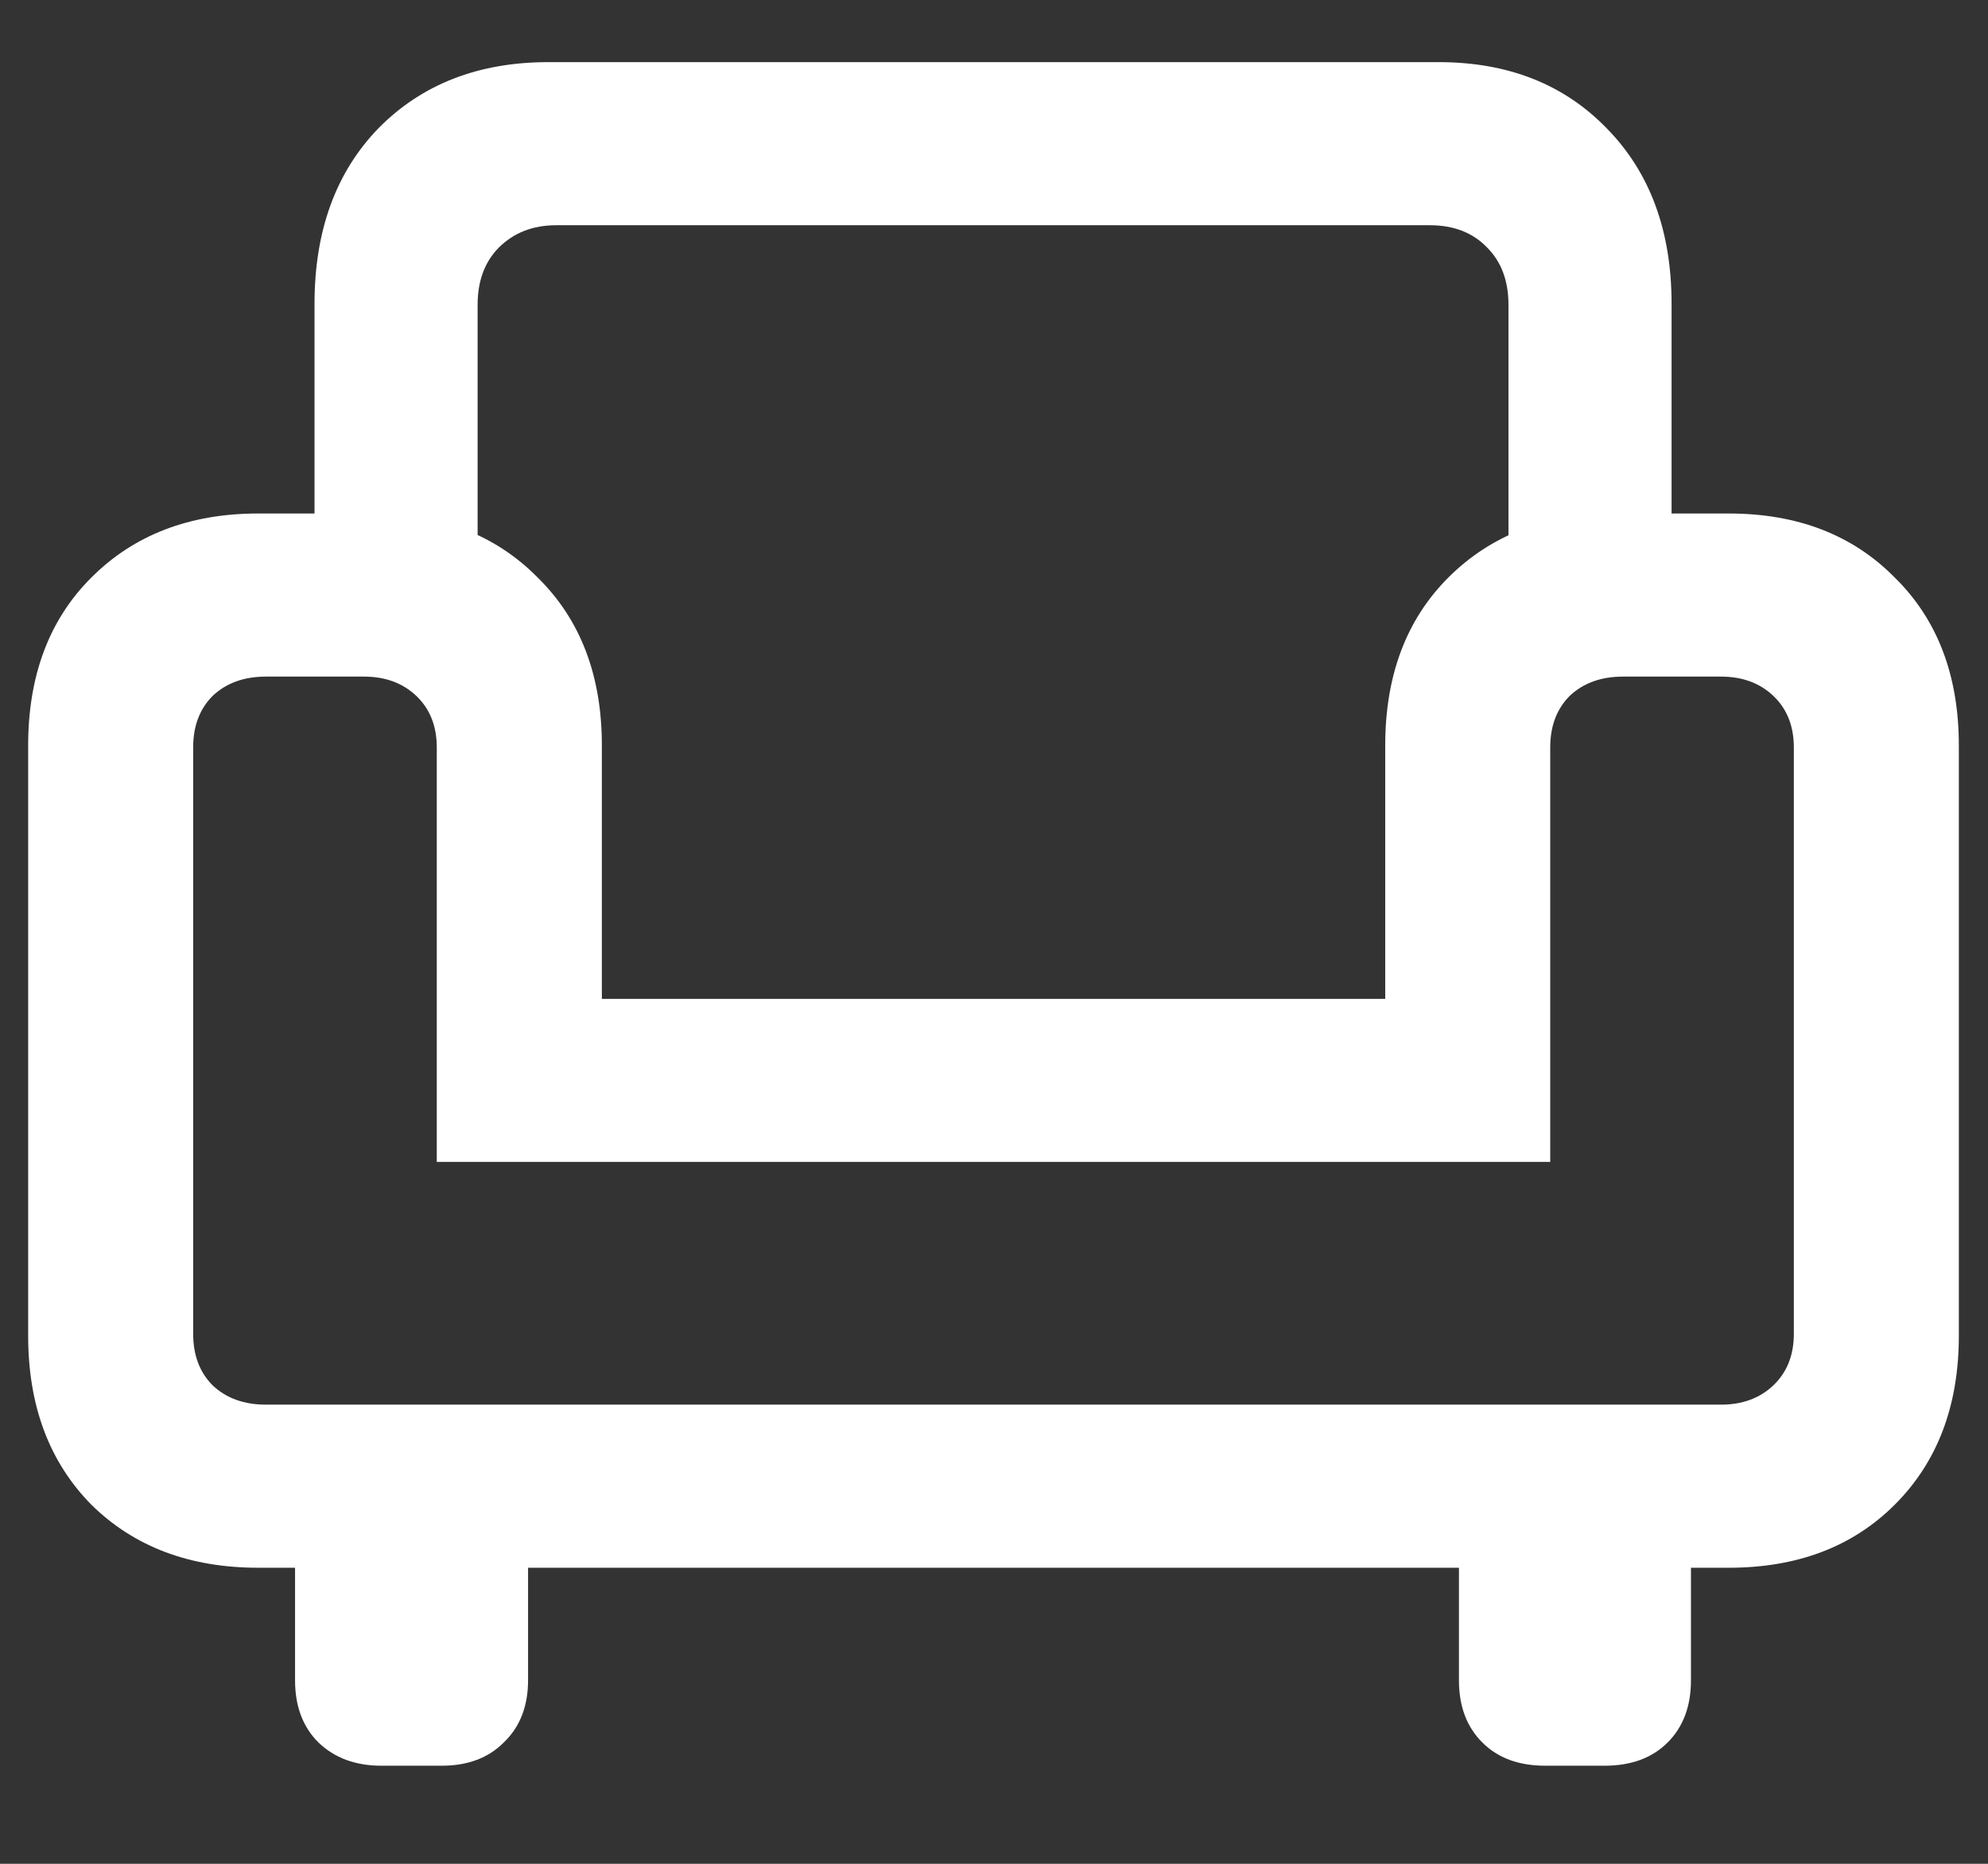 <?xml version="1.0" encoding="UTF-8"?>
<svg xmlns="http://www.w3.org/2000/svg" xmlns:xlink="http://www.w3.org/1999/xlink" width="24" height="22.5" viewBox="0 0 24 22.5" version="1.1">
<rect x="0" y="0" width="24" height="22.5" fill="#333333" stroke="none"/>
<g id="surface1">
<path style=" stroke:none;fill-rule:nonzero;fill:rgb(100%,100%,100%);fill-opacity:1;" d="M 3.797 7.641 L 5.766 7.641 L 5.766 3.68 C 5.766 3.391 5.852 3.16 6.023 2.988 C 6.203 2.809 6.434 2.719 6.715 2.719 L 17.262 2.719 C 17.551 2.719 17.781 2.809 17.953 2.988 C 18.125 3.16 18.211 3.391 18.211 3.68 L 18.211 7.641 L 20.18 7.641 L 20.18 3.668 C 20.18 2.785 19.918 2.078 19.395 1.547 C 18.879 1.016 18.203 0.75 17.367 0.75 L 6.621 0.75 C 5.777 0.75 5.094 1.016 4.57 1.547 C 4.055 2.078 3.797 2.785 3.797 3.668 Z M 0.34 16.125 C 0.34 16.969 0.594 17.648 1.102 18.164 C 1.617 18.672 2.289 18.926 3.117 18.926 L 20.871 18.926 C 21.699 18.926 22.367 18.672 22.875 18.164 C 23.391 17.648 23.648 16.969 23.648 16.125 L 23.648 9 C 23.648 8.156 23.391 7.48 22.875 6.973 C 22.367 6.457 21.699 6.199 20.871 6.199 L 19.5 6.199 C 18.672 6.199 18 6.457 17.484 6.973 C 16.977 7.48 16.723 8.156 16.723 9 L 16.723 12.059 L 7.266 12.059 L 7.266 9 C 7.266 8.156 7.008 7.48 6.492 6.973 C 5.984 6.457 5.316 6.199 4.488 6.199 L 3.117 6.199 C 2.289 6.199 1.617 6.457 1.102 6.973 C 0.594 7.48 0.34 8.156 0.34 9 Z M 2.332 16.102 L 2.332 9.023 C 2.332 8.766 2.41 8.559 2.566 8.402 C 2.73 8.246 2.945 8.168 3.211 8.168 L 4.395 8.168 C 4.652 8.168 4.863 8.246 5.027 8.402 C 5.191 8.559 5.273 8.766 5.273 9.023 L 5.273 14.027 L 18.715 14.027 L 18.715 9.023 C 18.715 8.766 18.793 8.559 18.949 8.402 C 19.113 8.246 19.328 8.168 19.594 8.168 L 20.777 8.168 C 21.035 8.168 21.246 8.246 21.41 8.402 C 21.574 8.559 21.656 8.766 21.656 9.023 L 21.656 16.102 C 21.656 16.359 21.574 16.566 21.41 16.723 C 21.246 16.879 21.035 16.957 20.777 16.957 L 3.211 16.957 C 2.945 16.957 2.73 16.879 2.566 16.723 C 2.41 16.566 2.332 16.359 2.332 16.102 Z M 4.605 21.316 L 5.332 21.316 C 5.645 21.316 5.895 21.223 6.082 21.035 C 6.277 20.848 6.375 20.598 6.375 20.285 L 6.375 17.801 L 3.562 17.801 L 3.562 20.285 C 3.562 20.598 3.656 20.848 3.844 21.035 C 4.039 21.223 4.293 21.316 4.605 21.316 Z M 18.656 21.316 L 19.371 21.316 C 19.691 21.316 19.945 21.223 20.133 21.035 C 20.32 20.848 20.414 20.598 20.414 20.285 L 20.414 17.801 L 17.613 17.801 L 17.613 20.285 C 17.613 20.598 17.707 20.848 17.895 21.035 C 18.082 21.223 18.336 21.316 18.656 21.316 Z M 18.656 21.316 "/>
</g>
</svg>
